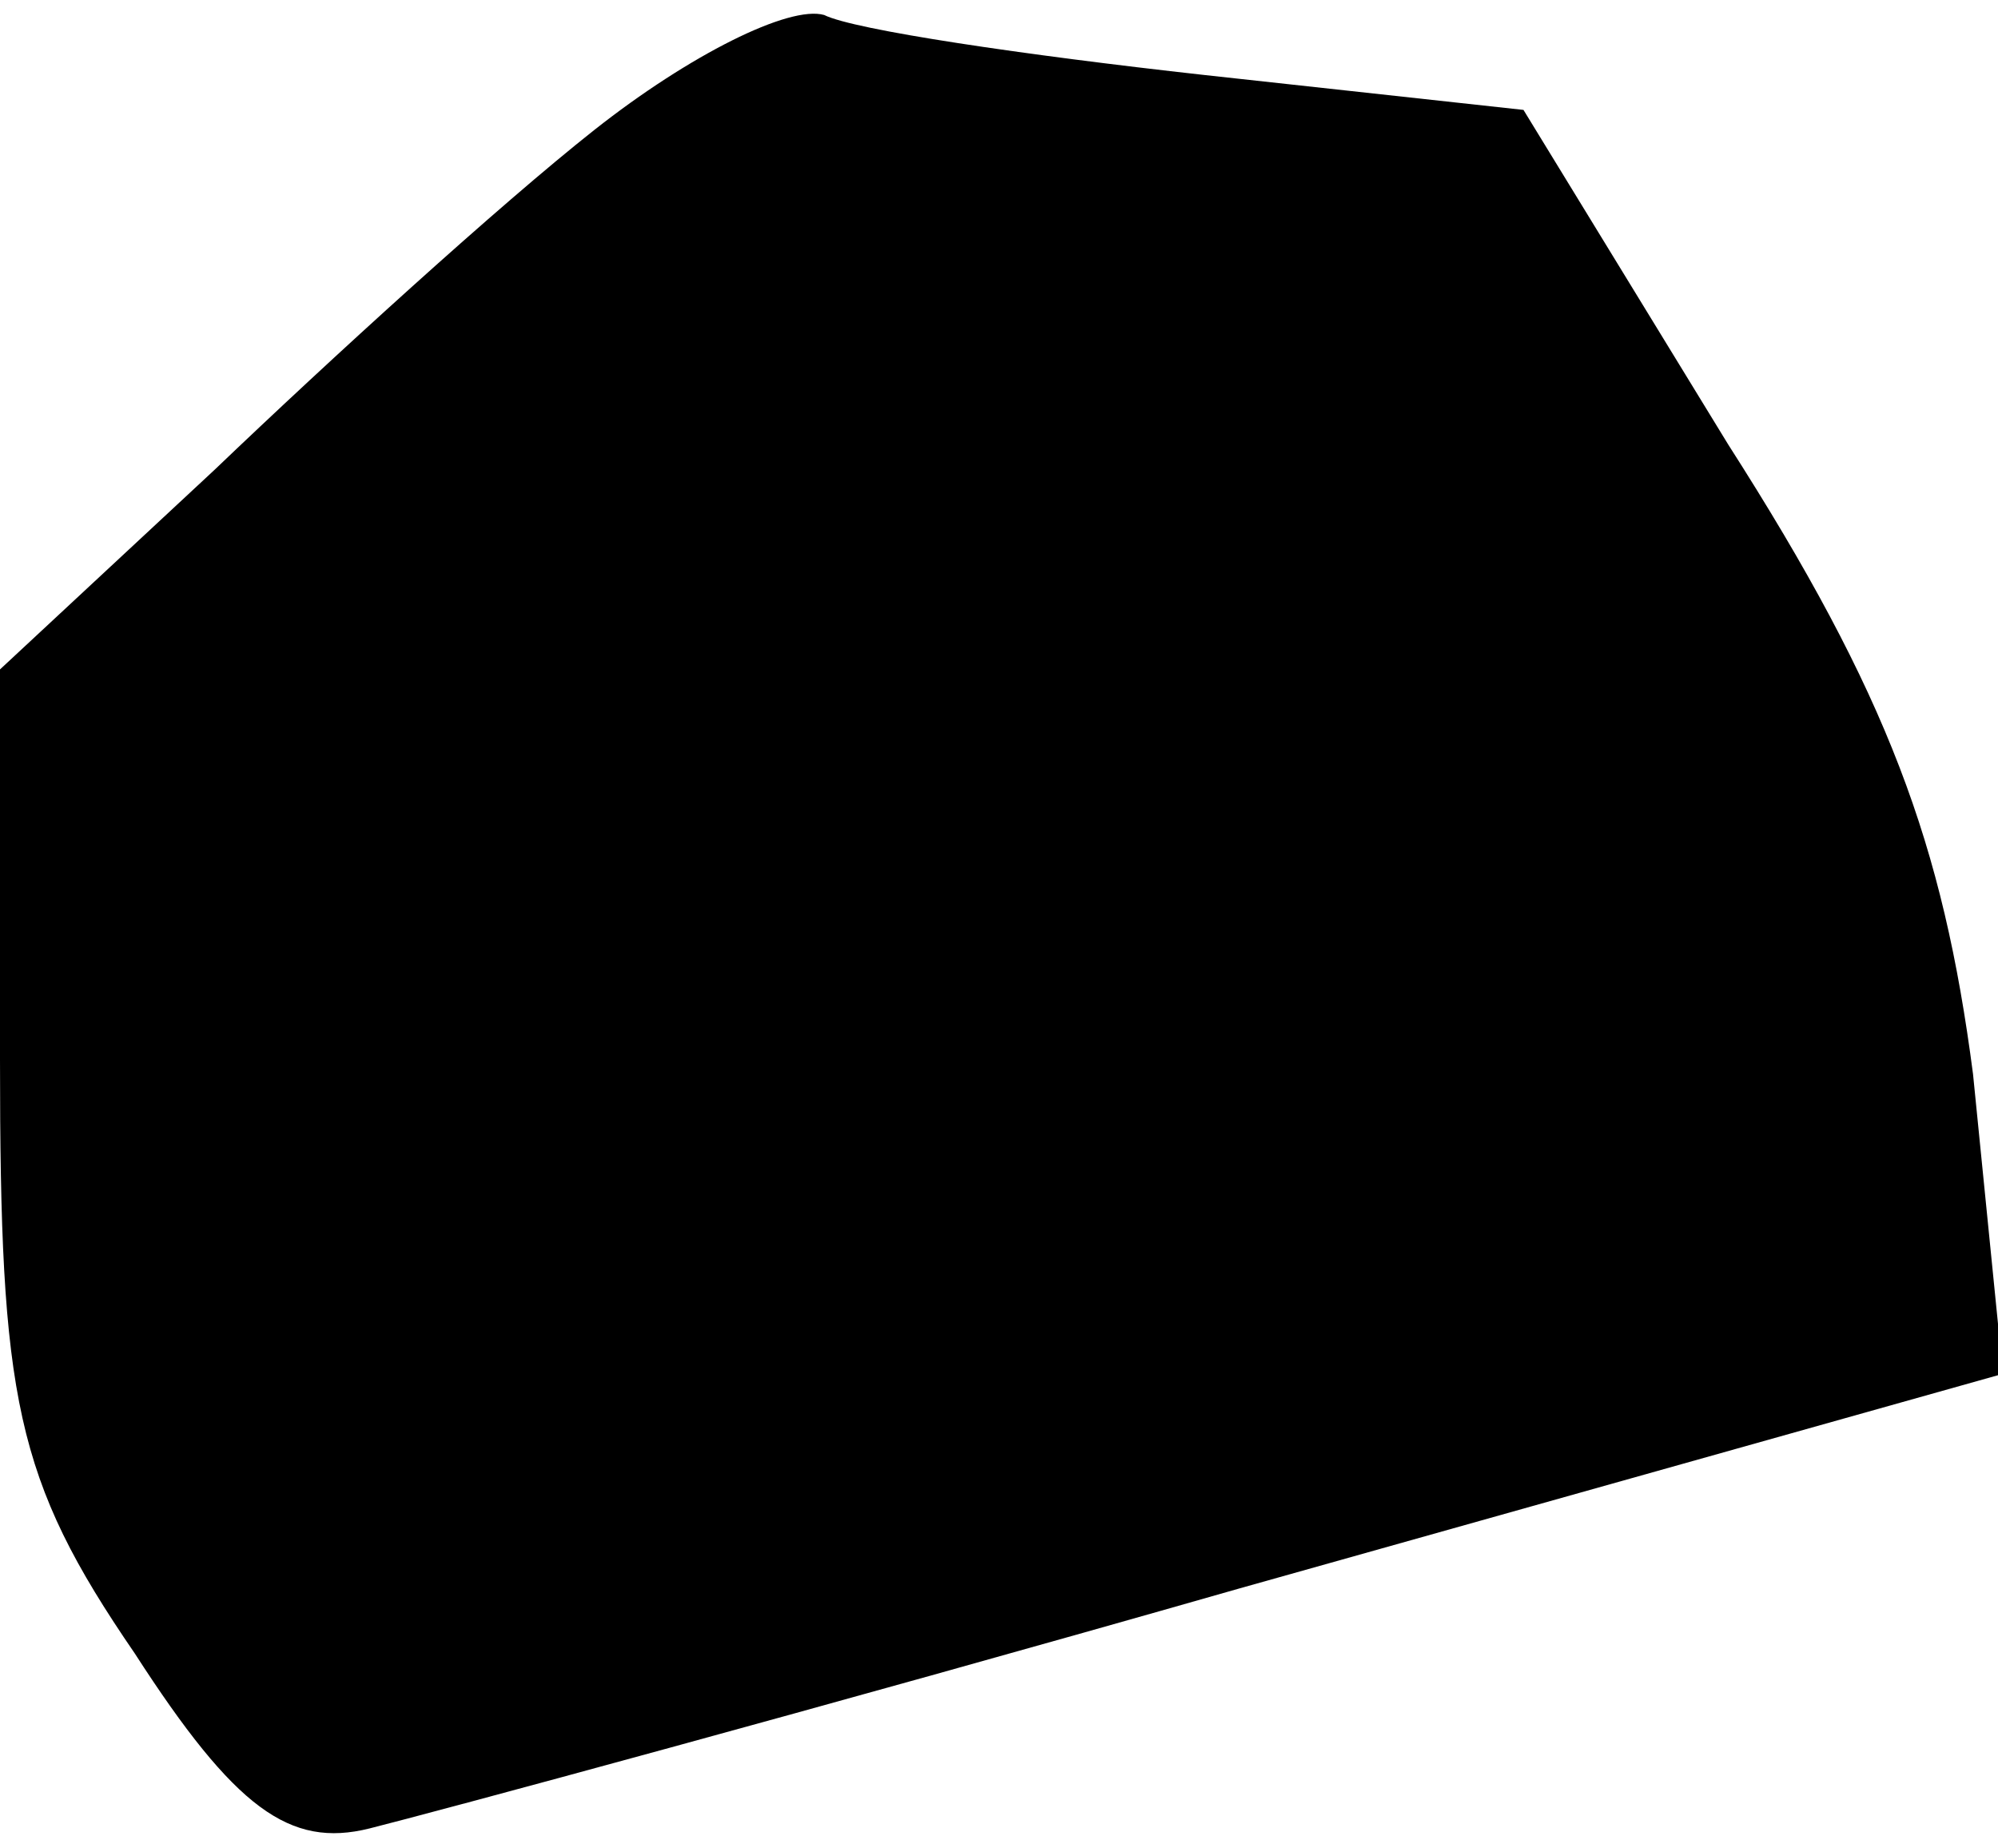 <?xml version="1.0" standalone="no"?>
<!DOCTYPE svg PUBLIC "-//W3C//DTD SVG 20010904//EN"
 "http://www.w3.org/TR/2001/REC-SVG-20010904/DTD/svg10.dtd">
<svg version="1.0" xmlns="http://www.w3.org/2000/svg"
 width="40pt" height="37pt" viewBox="0 0 40 37"
 preserveAspectRatio="xMidYMid meet">
<g transform="translate(0,37) scale(0.1,-0.1)"
fill="#000000" stroke="none">
<path fill="#000000" stroke="none" d="M119 344 c-19 -15 -53 -46 -76 -68
l-43 -40 0 -78 c0 -68 3 -84 27 -119 20 -31 31 -39 47 -35 12 3 90 24 174 48
l153 43 -6 60 c-6 46 -17 76 -49 126 l-41 67 -64 7 c-36 4 -70 9 -76 12 -7 2
-27 -8 -46 -23z"/>
</g>
</svg>
